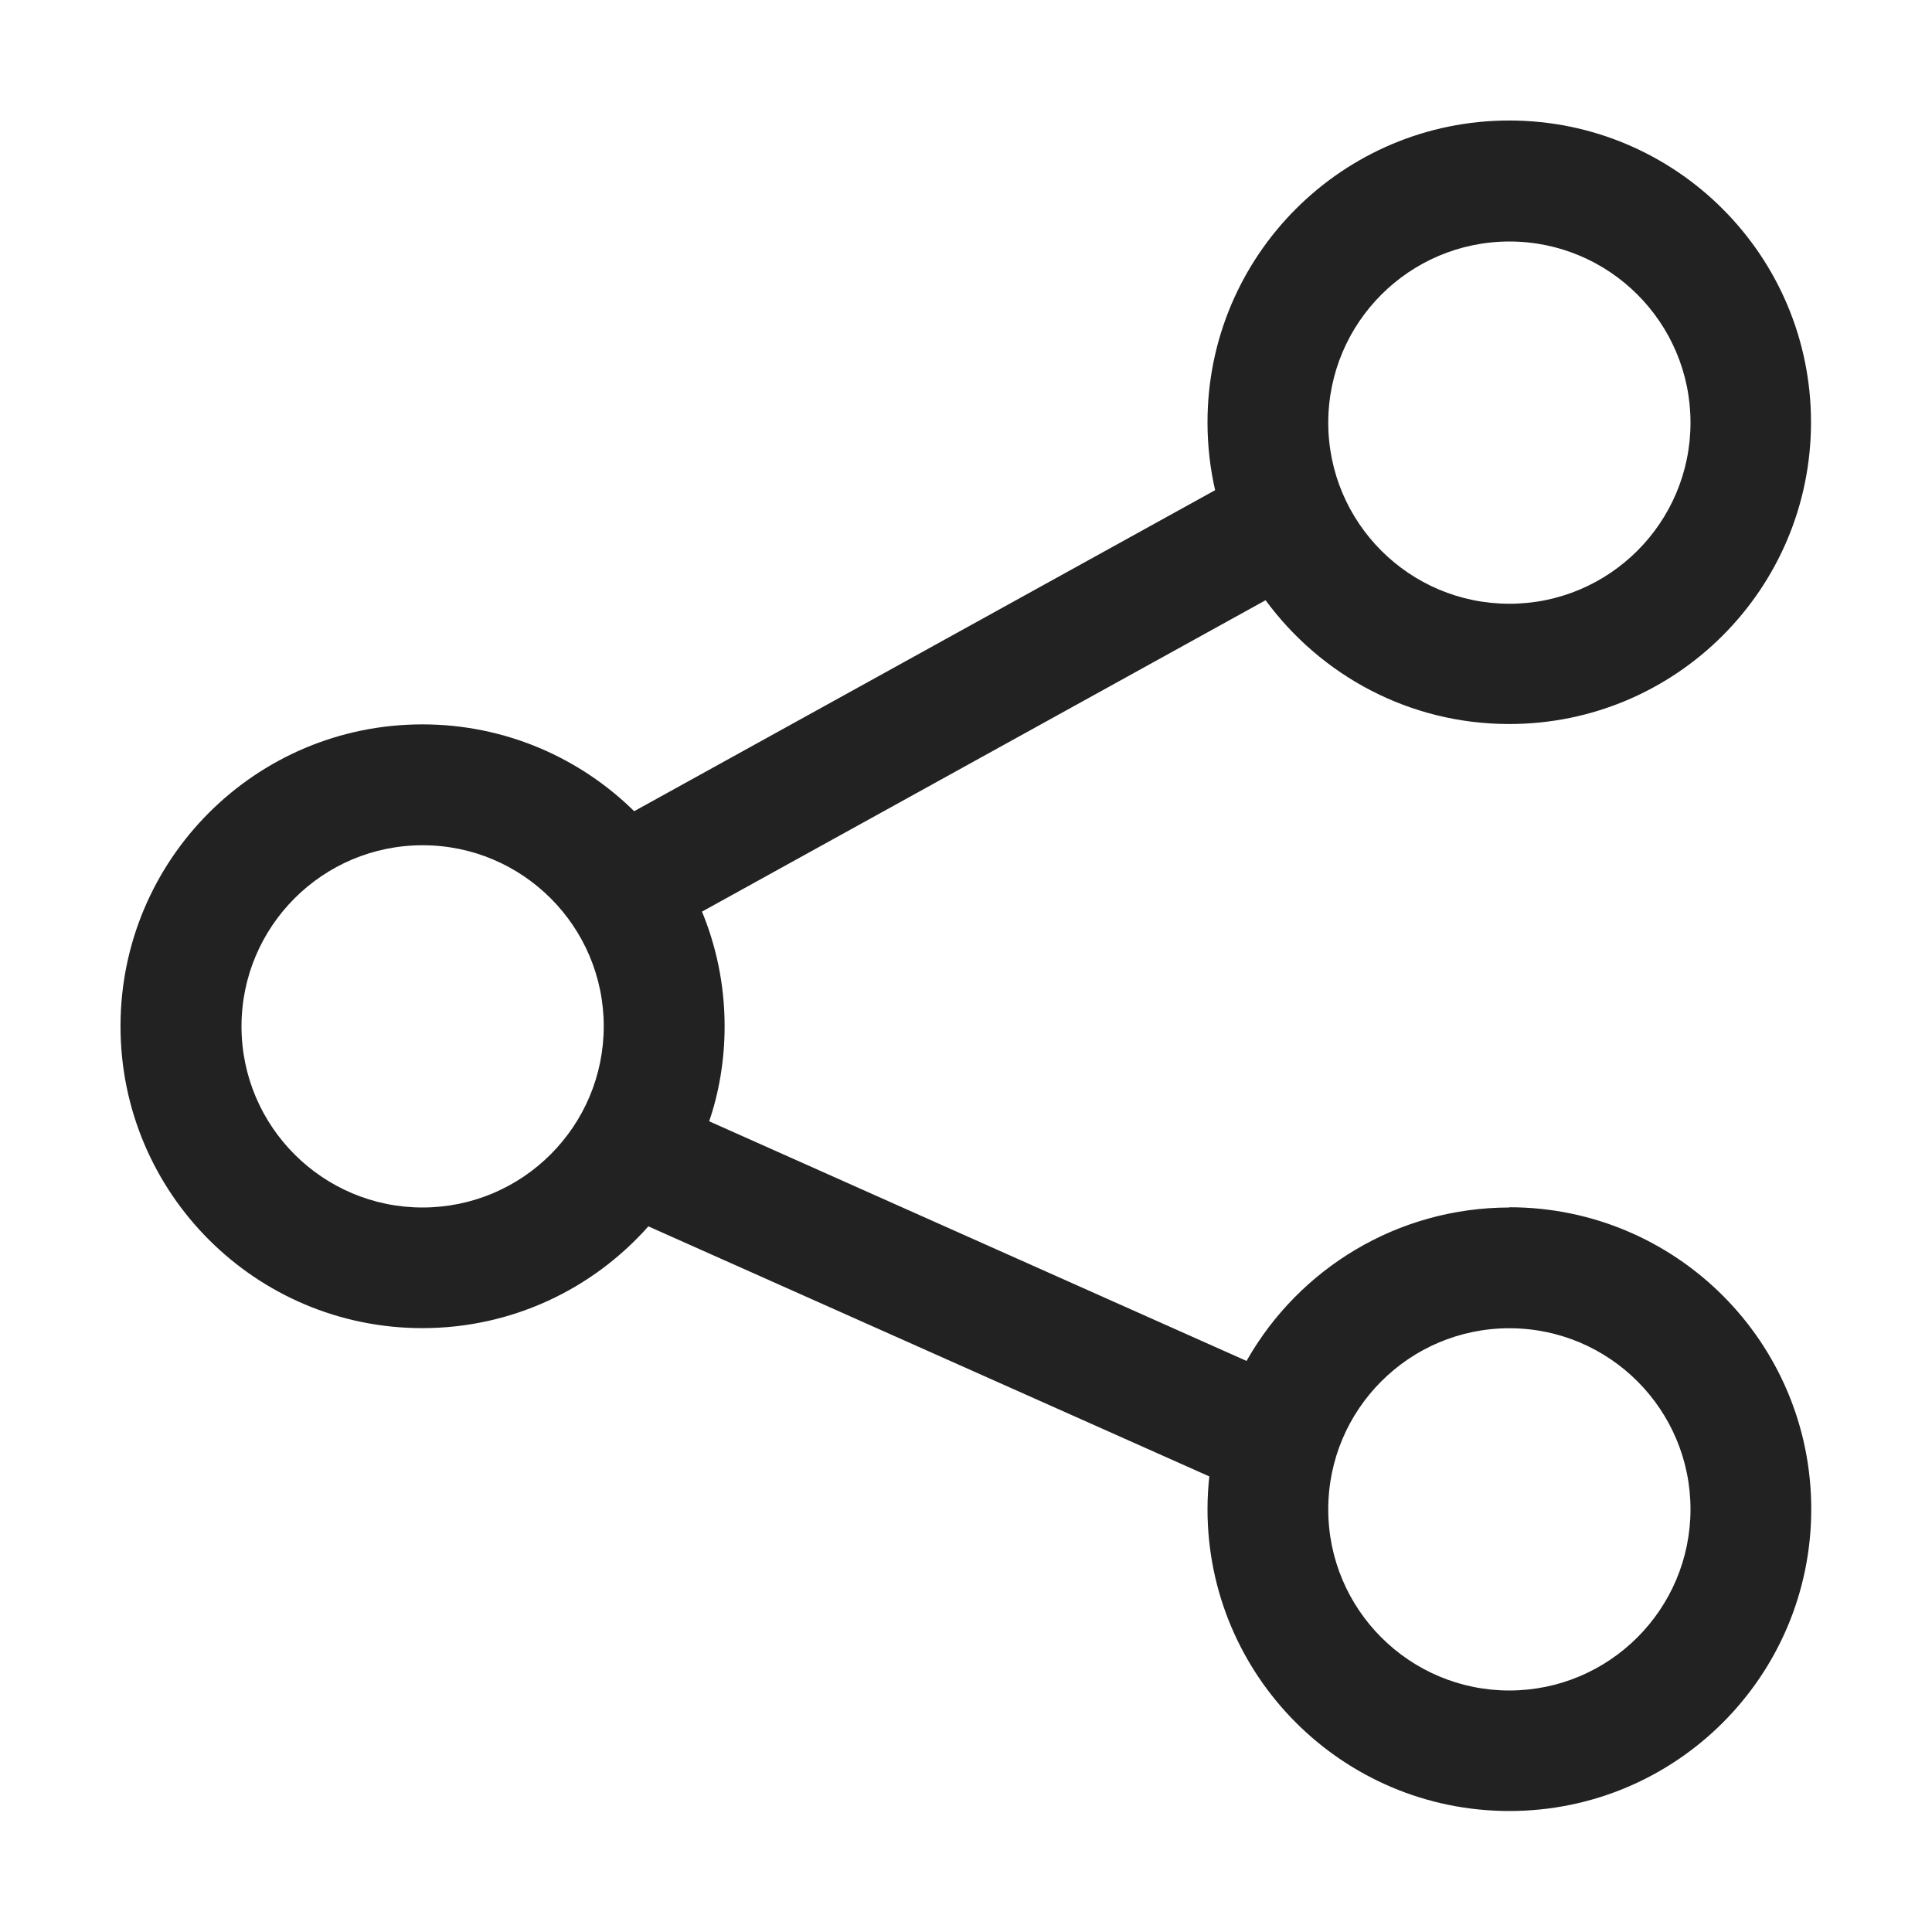 <svg width="16" height="16" viewBox="0 0 16 16" fill="rgb(34, 34, 34)" xmlns="http://www.w3.org/2000/svg"><title>share-o</title><path d="M12.5 10C11.571 10.001 10.761 10.507 10.33 11.259L10.324 11.271L5.873 9.286C5.954 9.051 6.001 8.78 6.001 8.499C6.001 8.157 5.932 7.831 5.807 7.534L5.813 7.55L10.481 4.971C10.941 5.596 11.673 5.996 12.499 5.996C13.879 5.996 14.998 4.877 14.998 3.497C14.998 2.117 13.879 0.998 12.499 0.998C11.119 0.998 10 2.117 10 3.497C10 3.696 10.023 3.89 10.067 4.076L10.064 4.059L5.252 6.718C4.801 6.274 4.181 5.999 3.498 5.999C2.117 5.999 0.998 7.118 0.998 8.499C0.998 9.88 2.117 10.999 3.498 10.999C4.242 10.999 4.909 10.674 5.367 10.159L5.369 10.156L10.015 12.227C10.006 12.308 10 12.403 10 12.498C10 13.879 11.119 14.998 12.5 14.998C13.881 14.998 15 13.879 15 12.498C15 11.117 13.881 9.998 12.5 9.998V10ZM12.5 2C13.328 2 14 2.672 14 3.5C14 4.328 13.328 5 12.5 5C11.672 5 11 4.328 11 3.5C11.001 2.672 11.672 2.001 12.5 2ZM3.5 10C2.672 10 2 9.328 2 8.5C2 7.672 2.672 7 3.5 7C4.328 7 5 7.672 5 8.5C4.999 9.328 4.328 9.999 3.5 10ZM12.5 14C11.672 14 11 13.328 11 12.5C11 11.672 11.672 11 12.5 11C13.328 11 14 11.672 14 12.5C13.999 13.328 13.328 13.999 12.5 14Z" fill="rgb(34, 34, 34)" fill-opacity="1.00"/></svg>